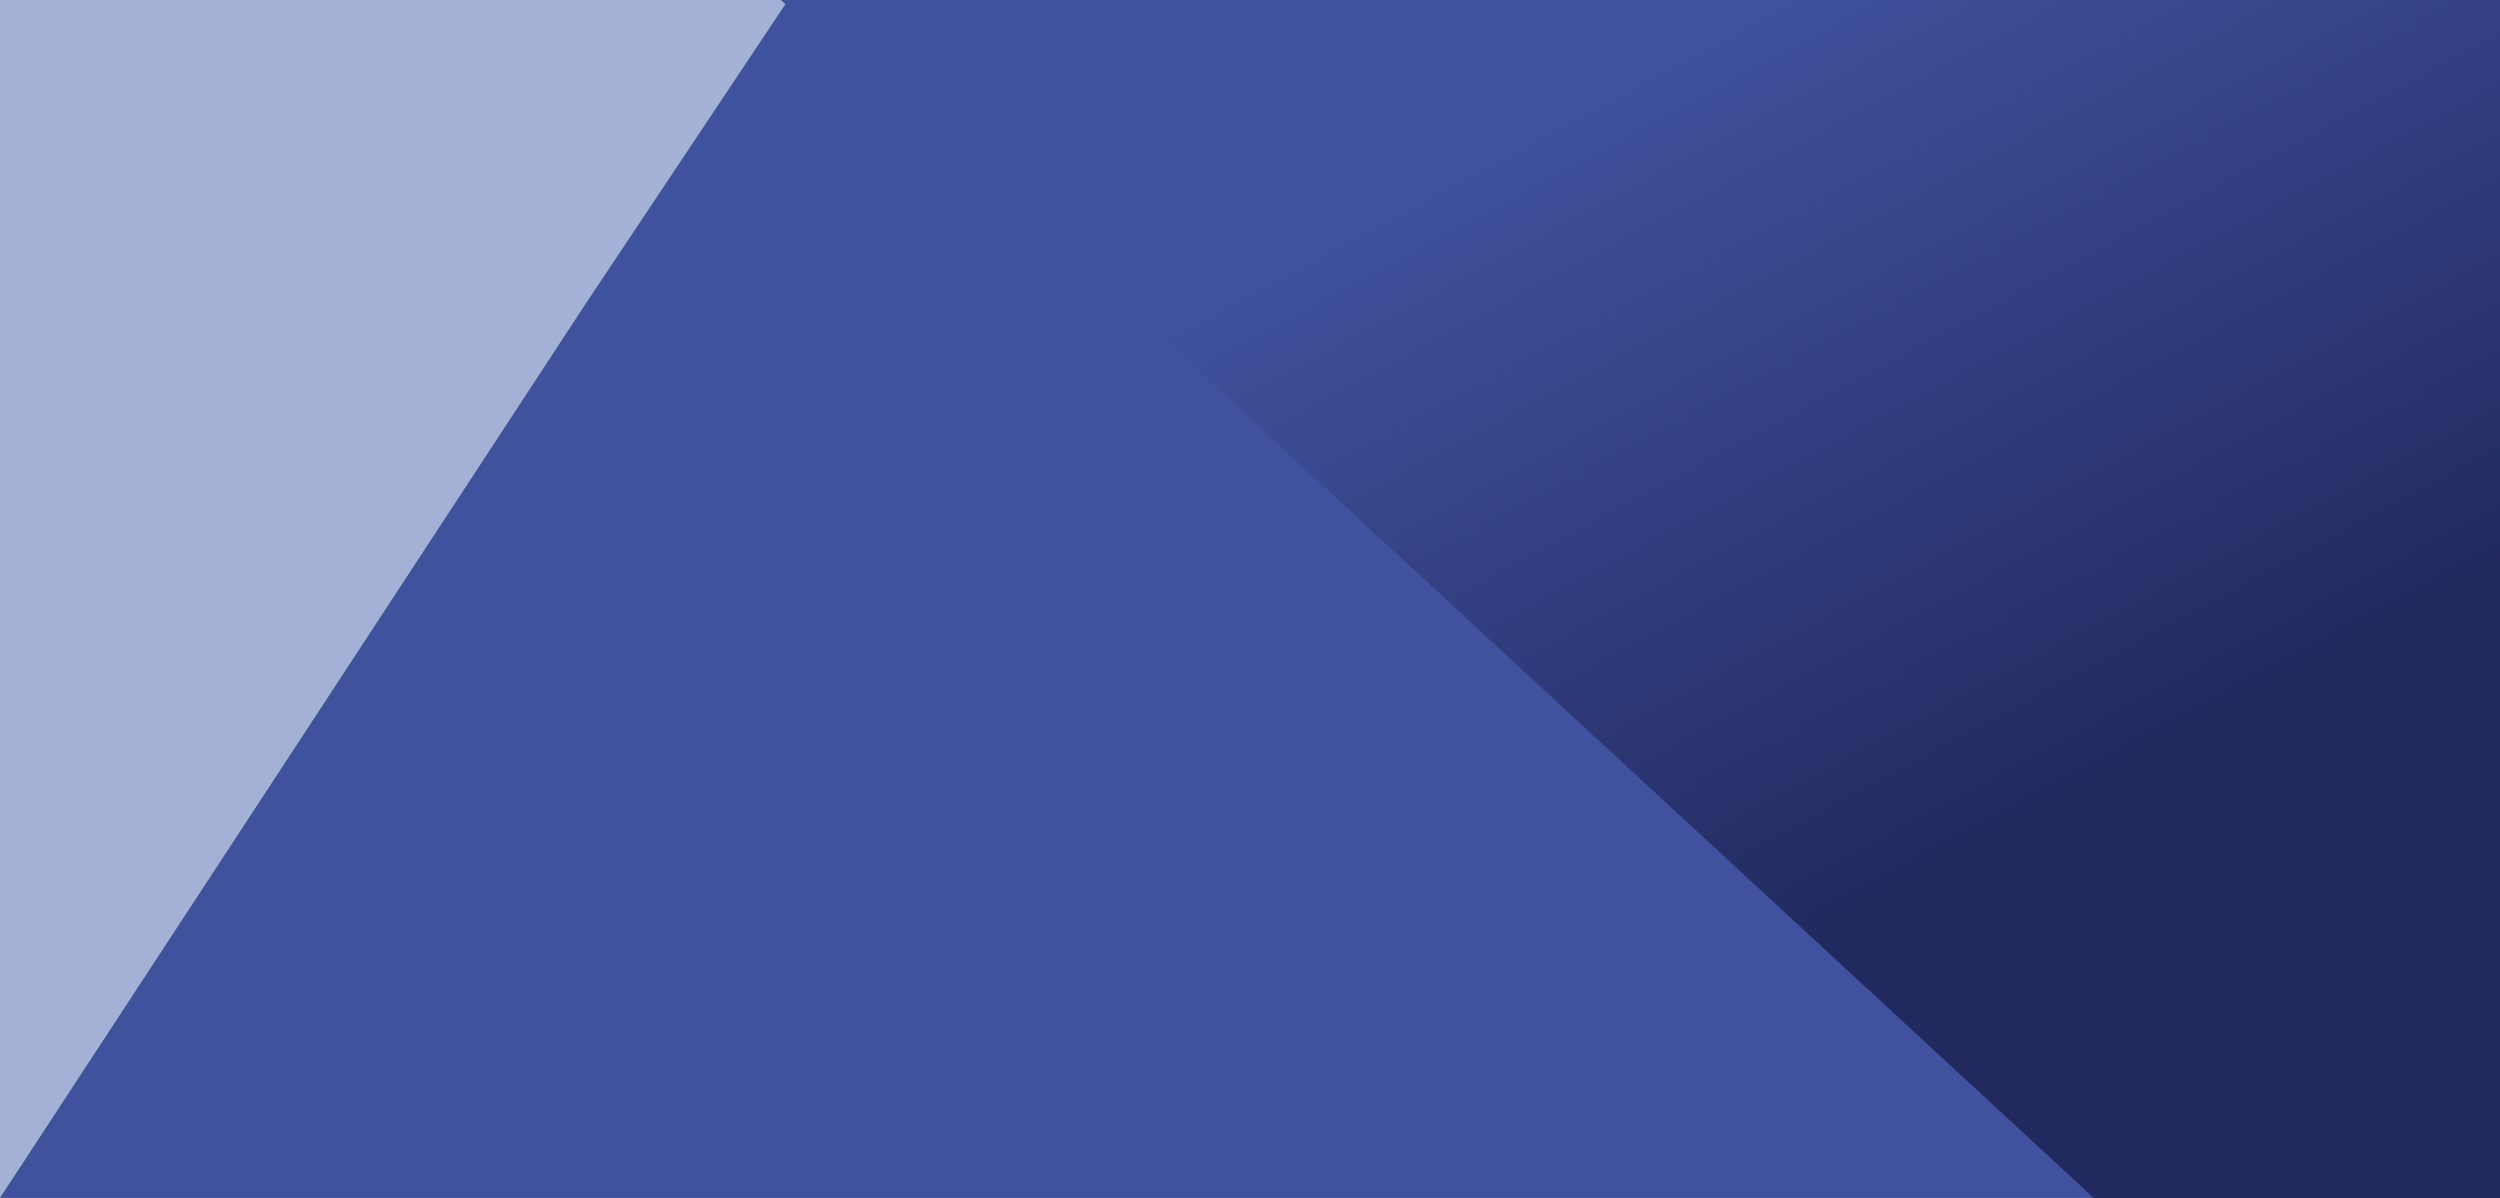 <svg width="240" height="115" viewBox="0 0 240 115" fill="none" xmlns="http://www.w3.org/2000/svg">
<g clip-path="url(#clip0)">
<path d="M108 0H0V115L78.5 0H108Z" fill="#21295E"/>
<path d="M108 0H0V115L78.5 0H108Z" fill="url(#paint0_linear)"/>
<path d="M240 0H153L142.5 56.5L201 115H240V0Z" fill="#21295E"/>
<path d="M240 0H105.686H75L200.762 115H240V0Z" fill="#21295E"/>
<path d="M240 0H105.686H75L200.762 115H240V0Z" fill="url(#paint1_linear)"/>
<path d="M56 29.5L0 115H201L76 -0.5L56 29.5Z" fill="#40529D"/>
</g>
<defs>
<linearGradient id="paint0_linear" x1="6" y1="8" x2="113" y2="49" gradientUnits="userSpaceOnUse">
<stop offset="0.613" stop-color="#A3B1D7"/>
</linearGradient>
<linearGradient id="paint1_linear" x1="146" y1="13" x2="185.24" y2="85.871" gradientUnits="userSpaceOnUse">
<stop stop-color="#40529D"/>
<stop offset="1" stop-color="#21295E"/>
</linearGradient>
<clipPath id="clip0">
<rect width="240" height="115" fill="white"/>
</clipPath>
</defs>
</svg>
